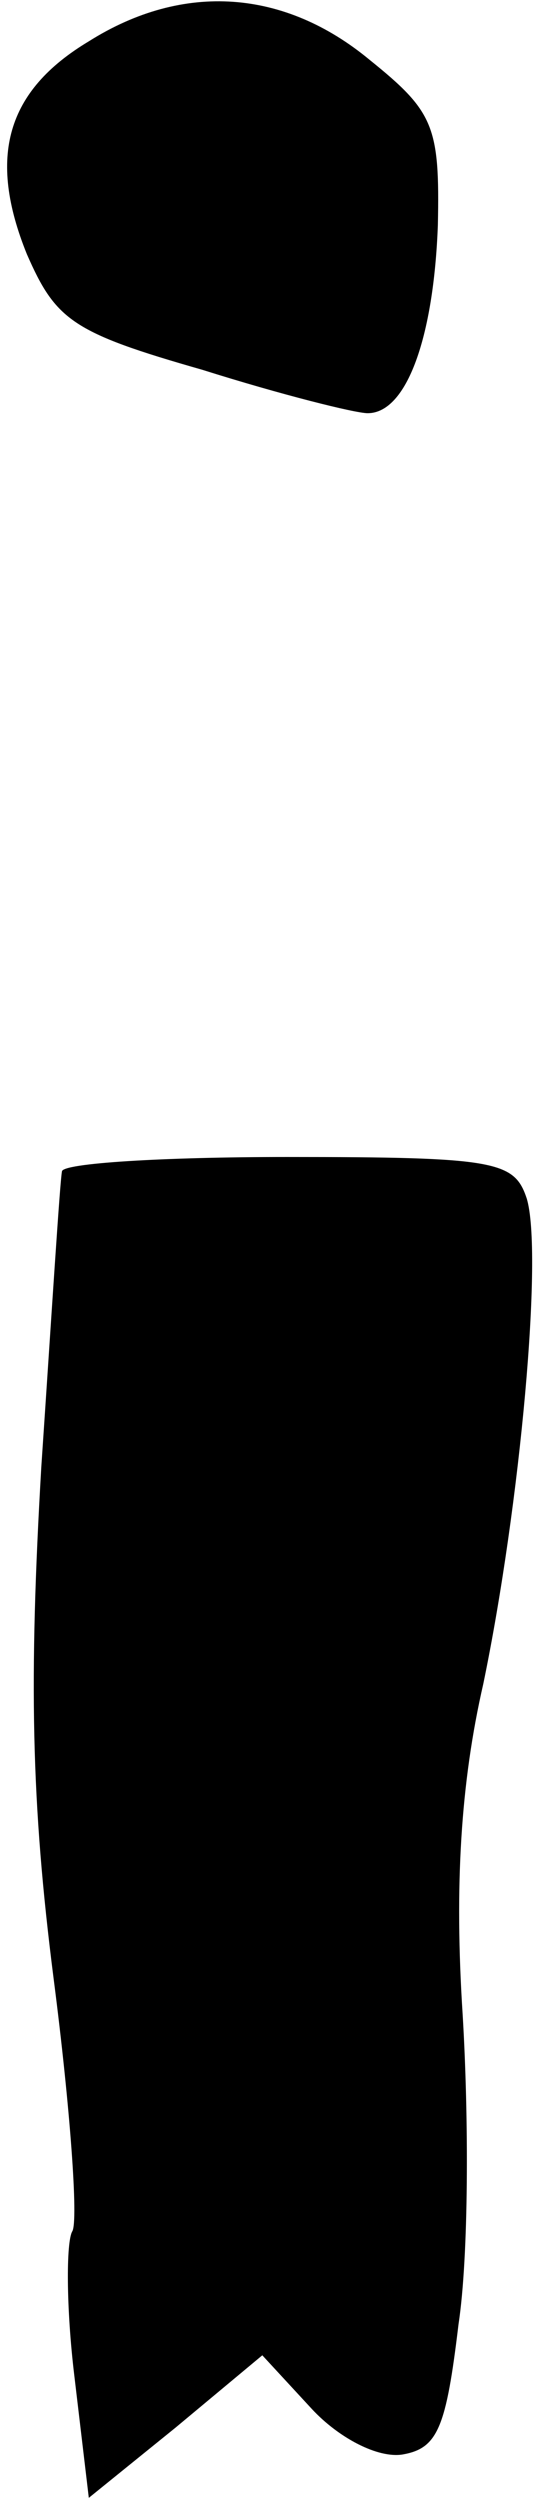 <?xml version="1.0" standalone="no"?>
<!DOCTYPE svg PUBLIC "-//W3C//DTD SVG 20010904//EN"
 "http://www.w3.org/TR/2001/REC-SVG-20010904/DTD/svg10.dtd">
<svg version="1.0" xmlns="http://www.w3.org/2000/svg"
 width="26pt" height="121pt" viewBox="0 0 26 121"
 preserveAspectRatio="xMidYMid meet">
<g transform="translate(0,121) scale(0.1,-0.1)"
fill="#000000" stroke="none">
<path fill="#000000" stroke="none" d="M43 1190 c-40 -24 -49 -56 -30 -103 14
-32 22 -38 85 -56 38 -12 74 -21 80 -21 19 0 32 37 34 91 1 48 -2 55 -33 80
-41 34 -90 38 -136 9z"/>
<path fill="#000000" stroke="none" d="M30 643 c-1 -5 -5 -69 -10 -143 -6
-103 -5 -162 6 -248 8 -62 12 -117 9 -122 -3 -5 -3 -37 1 -70 l7 -59 42 34 42
35 24 -26 c13 -14 32 -24 44 -22 17 3 21 13 27 63 5 33 5 100 2 150 -4 62 -1
112 10 160 18 87 29 209 21 235 -6 18 -15 20 -116 20 -60 0 -109 -3 -109 -7z"/>
</g>
</svg>
